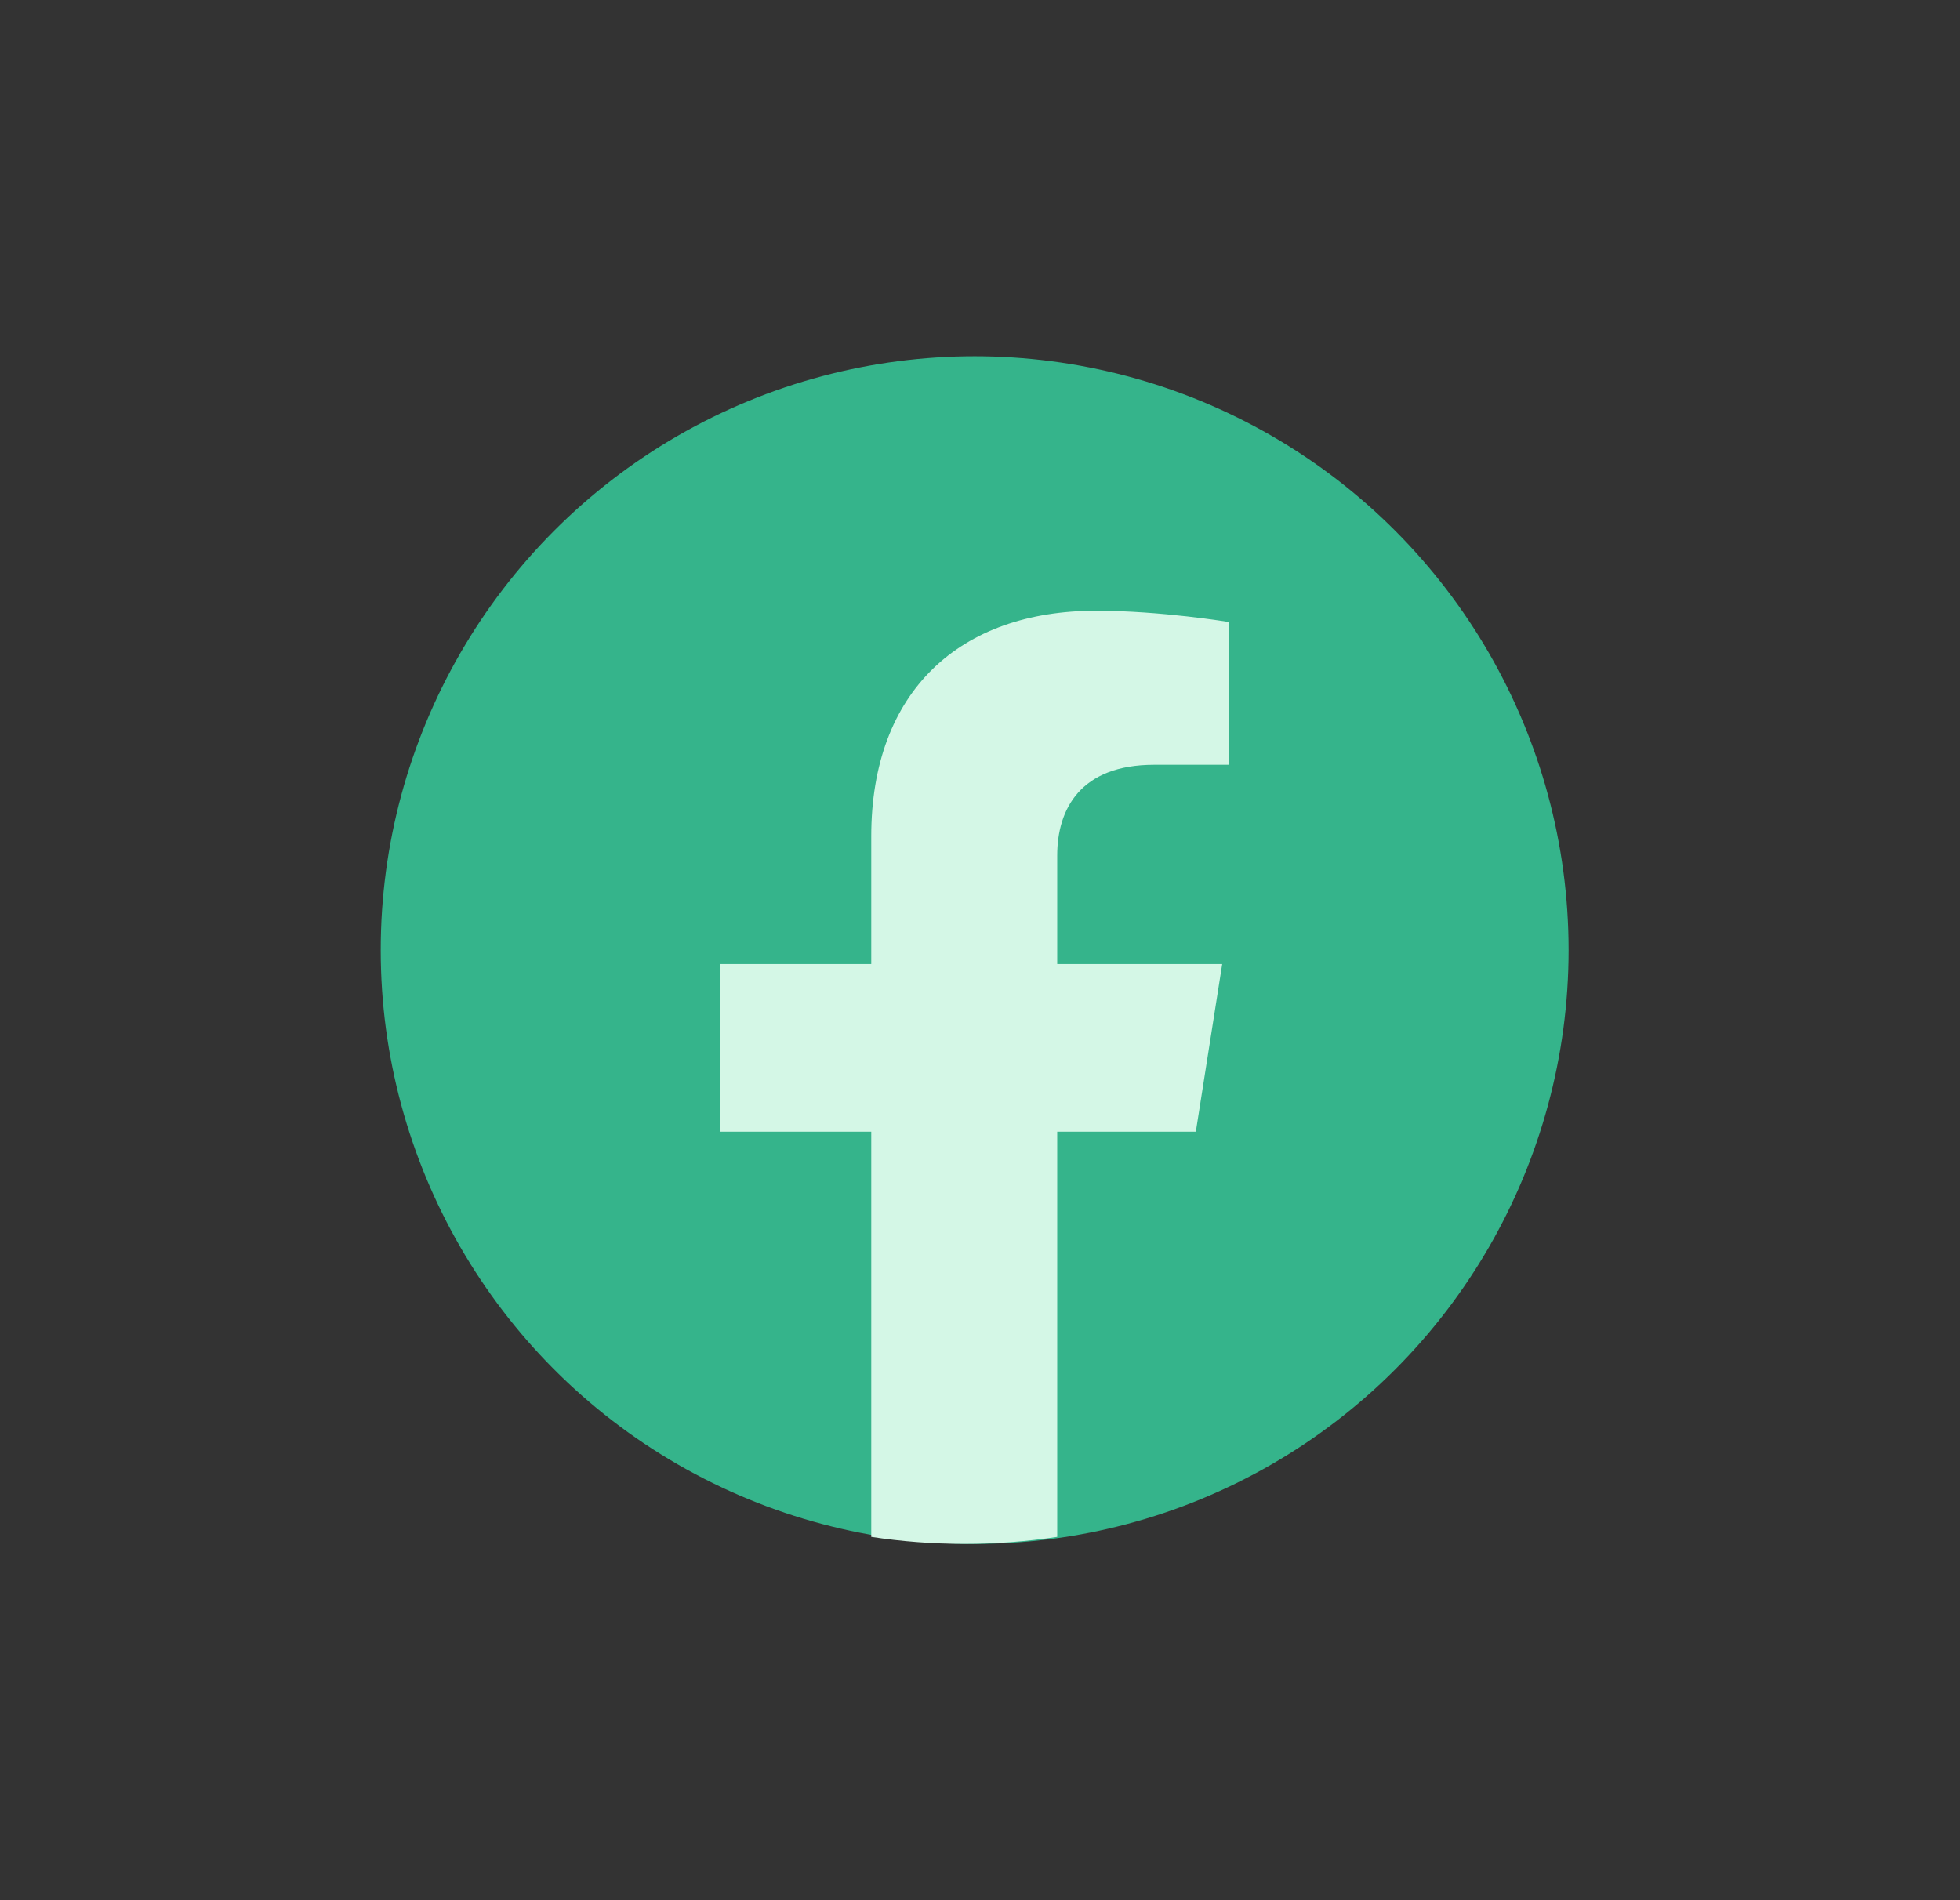 <svg width="33" height="32" viewBox="0 0 33 32" fill="none" xmlns="http://www.w3.org/2000/svg">
<rect x="0" y="0" width="33" height="32" fill="#333333" stroke="none"/>
<circle cx="16.41" cy="16" r="10" fill="#35B48B"/>
<path d="M20.134 19.058L20.578 16.235H17.8V14.404C17.8 13.632 18.187 12.879 19.432 12.879H20.696V10.476C20.696 10.476 19.549 10.285 18.453 10.285C16.164 10.285 14.669 11.637 14.669 14.084V16.235H12.124V19.058H14.669V25.881C15.179 25.959 15.702 25.999 16.234 25.999C16.766 25.999 17.289 25.959 17.8 25.881V19.058H20.134Z" fill="#D4F7E6"/>
</svg>

